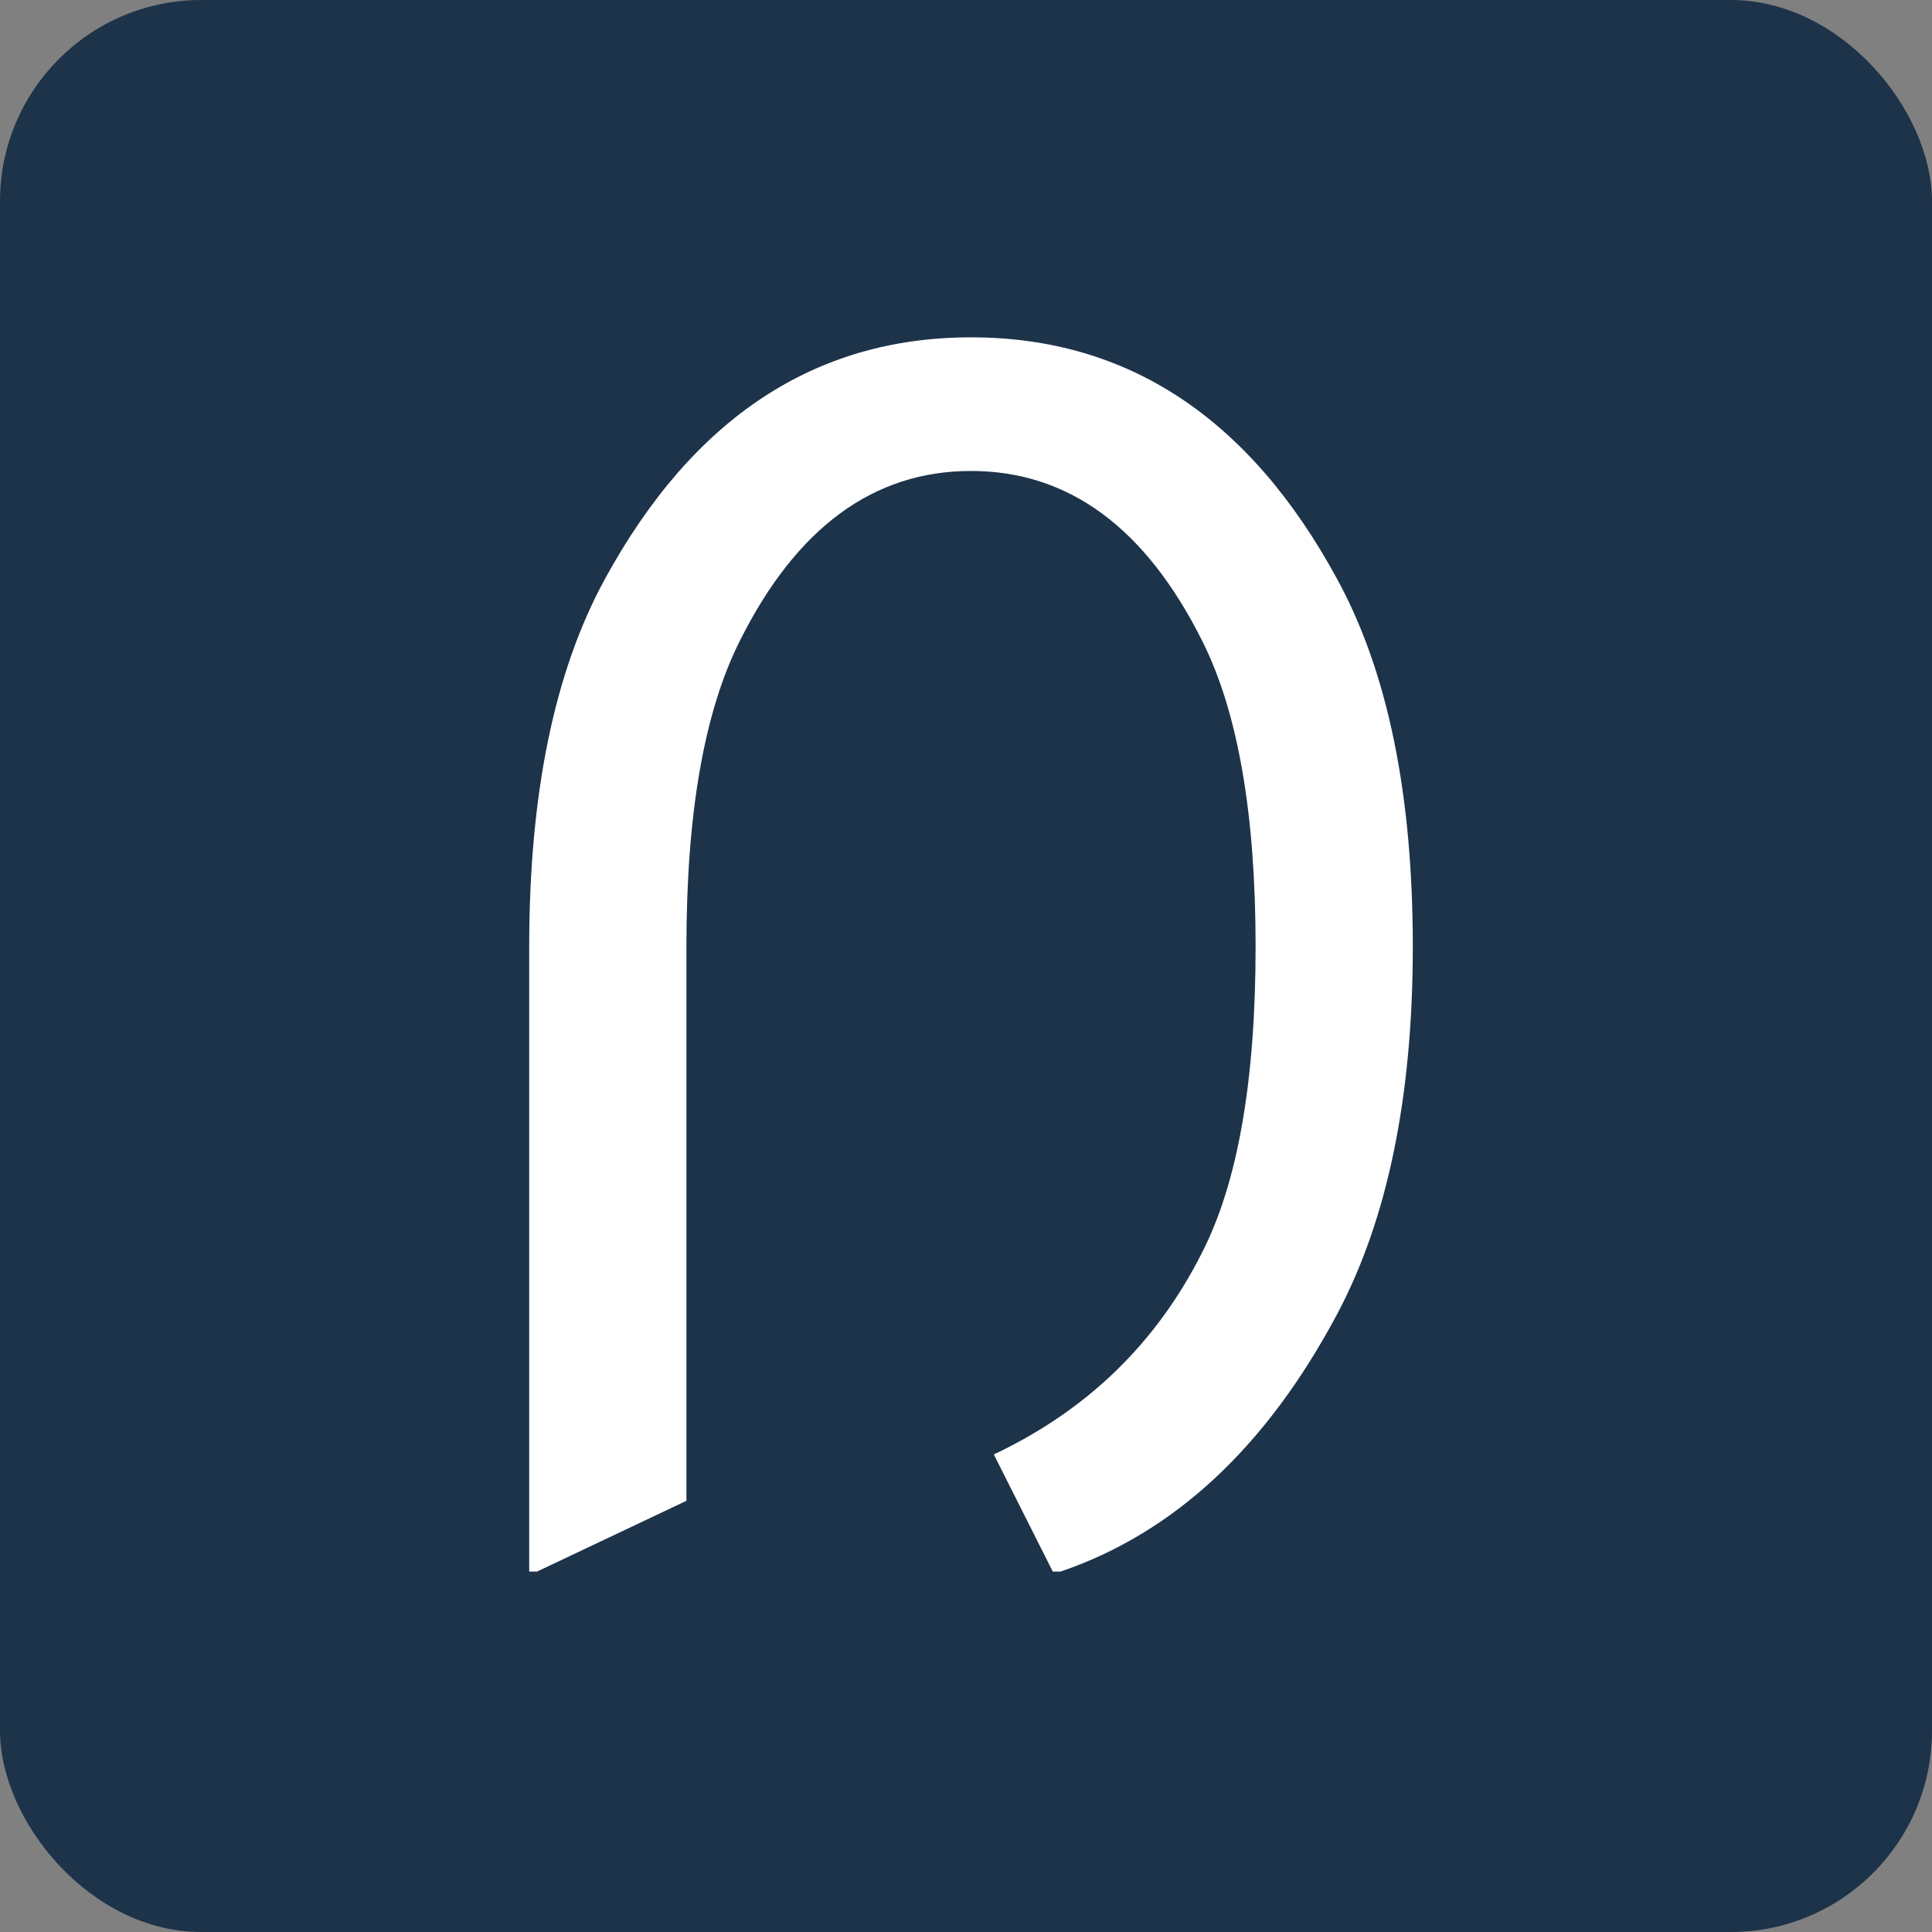 <svg width="48" height="48" viewBox="0 0 48 48" fill="none" xmlns="http://www.w3.org/2000/svg">
<rect x="0" y="0" width="48" height="48" fill="#808080" stroke="none"/>
<rect y="-1.52588e-05" width="48" height="48" rx="5" fill="#1D334A"/>
<path d="M13.148 39.045V23.517C13.148 19.728 13.773 16.688 15.023 14.396C17.21 10.386 20.244 8.381 24.124 8.381C28.018 8.381 31.052 10.386 33.226 14.396C34.476 16.688 35.101 19.728 35.101 23.517C35.101 27.241 34.476 30.282 33.226 32.639C31.468 35.946 29.177 38.081 26.351 39.045H26.156L24.691 36.135C27.009 35.041 28.734 33.368 29.867 31.115C30.752 29.383 31.195 26.851 31.195 23.517C31.195 20.21 30.752 17.677 29.867 15.92C28.46 13.107 26.546 11.701 24.124 11.701C21.703 11.701 19.788 13.107 18.382 15.92C17.497 17.677 17.054 20.21 17.054 23.517V37.287L13.343 39.045H13.148Z" fill="white"/>
</svg>
